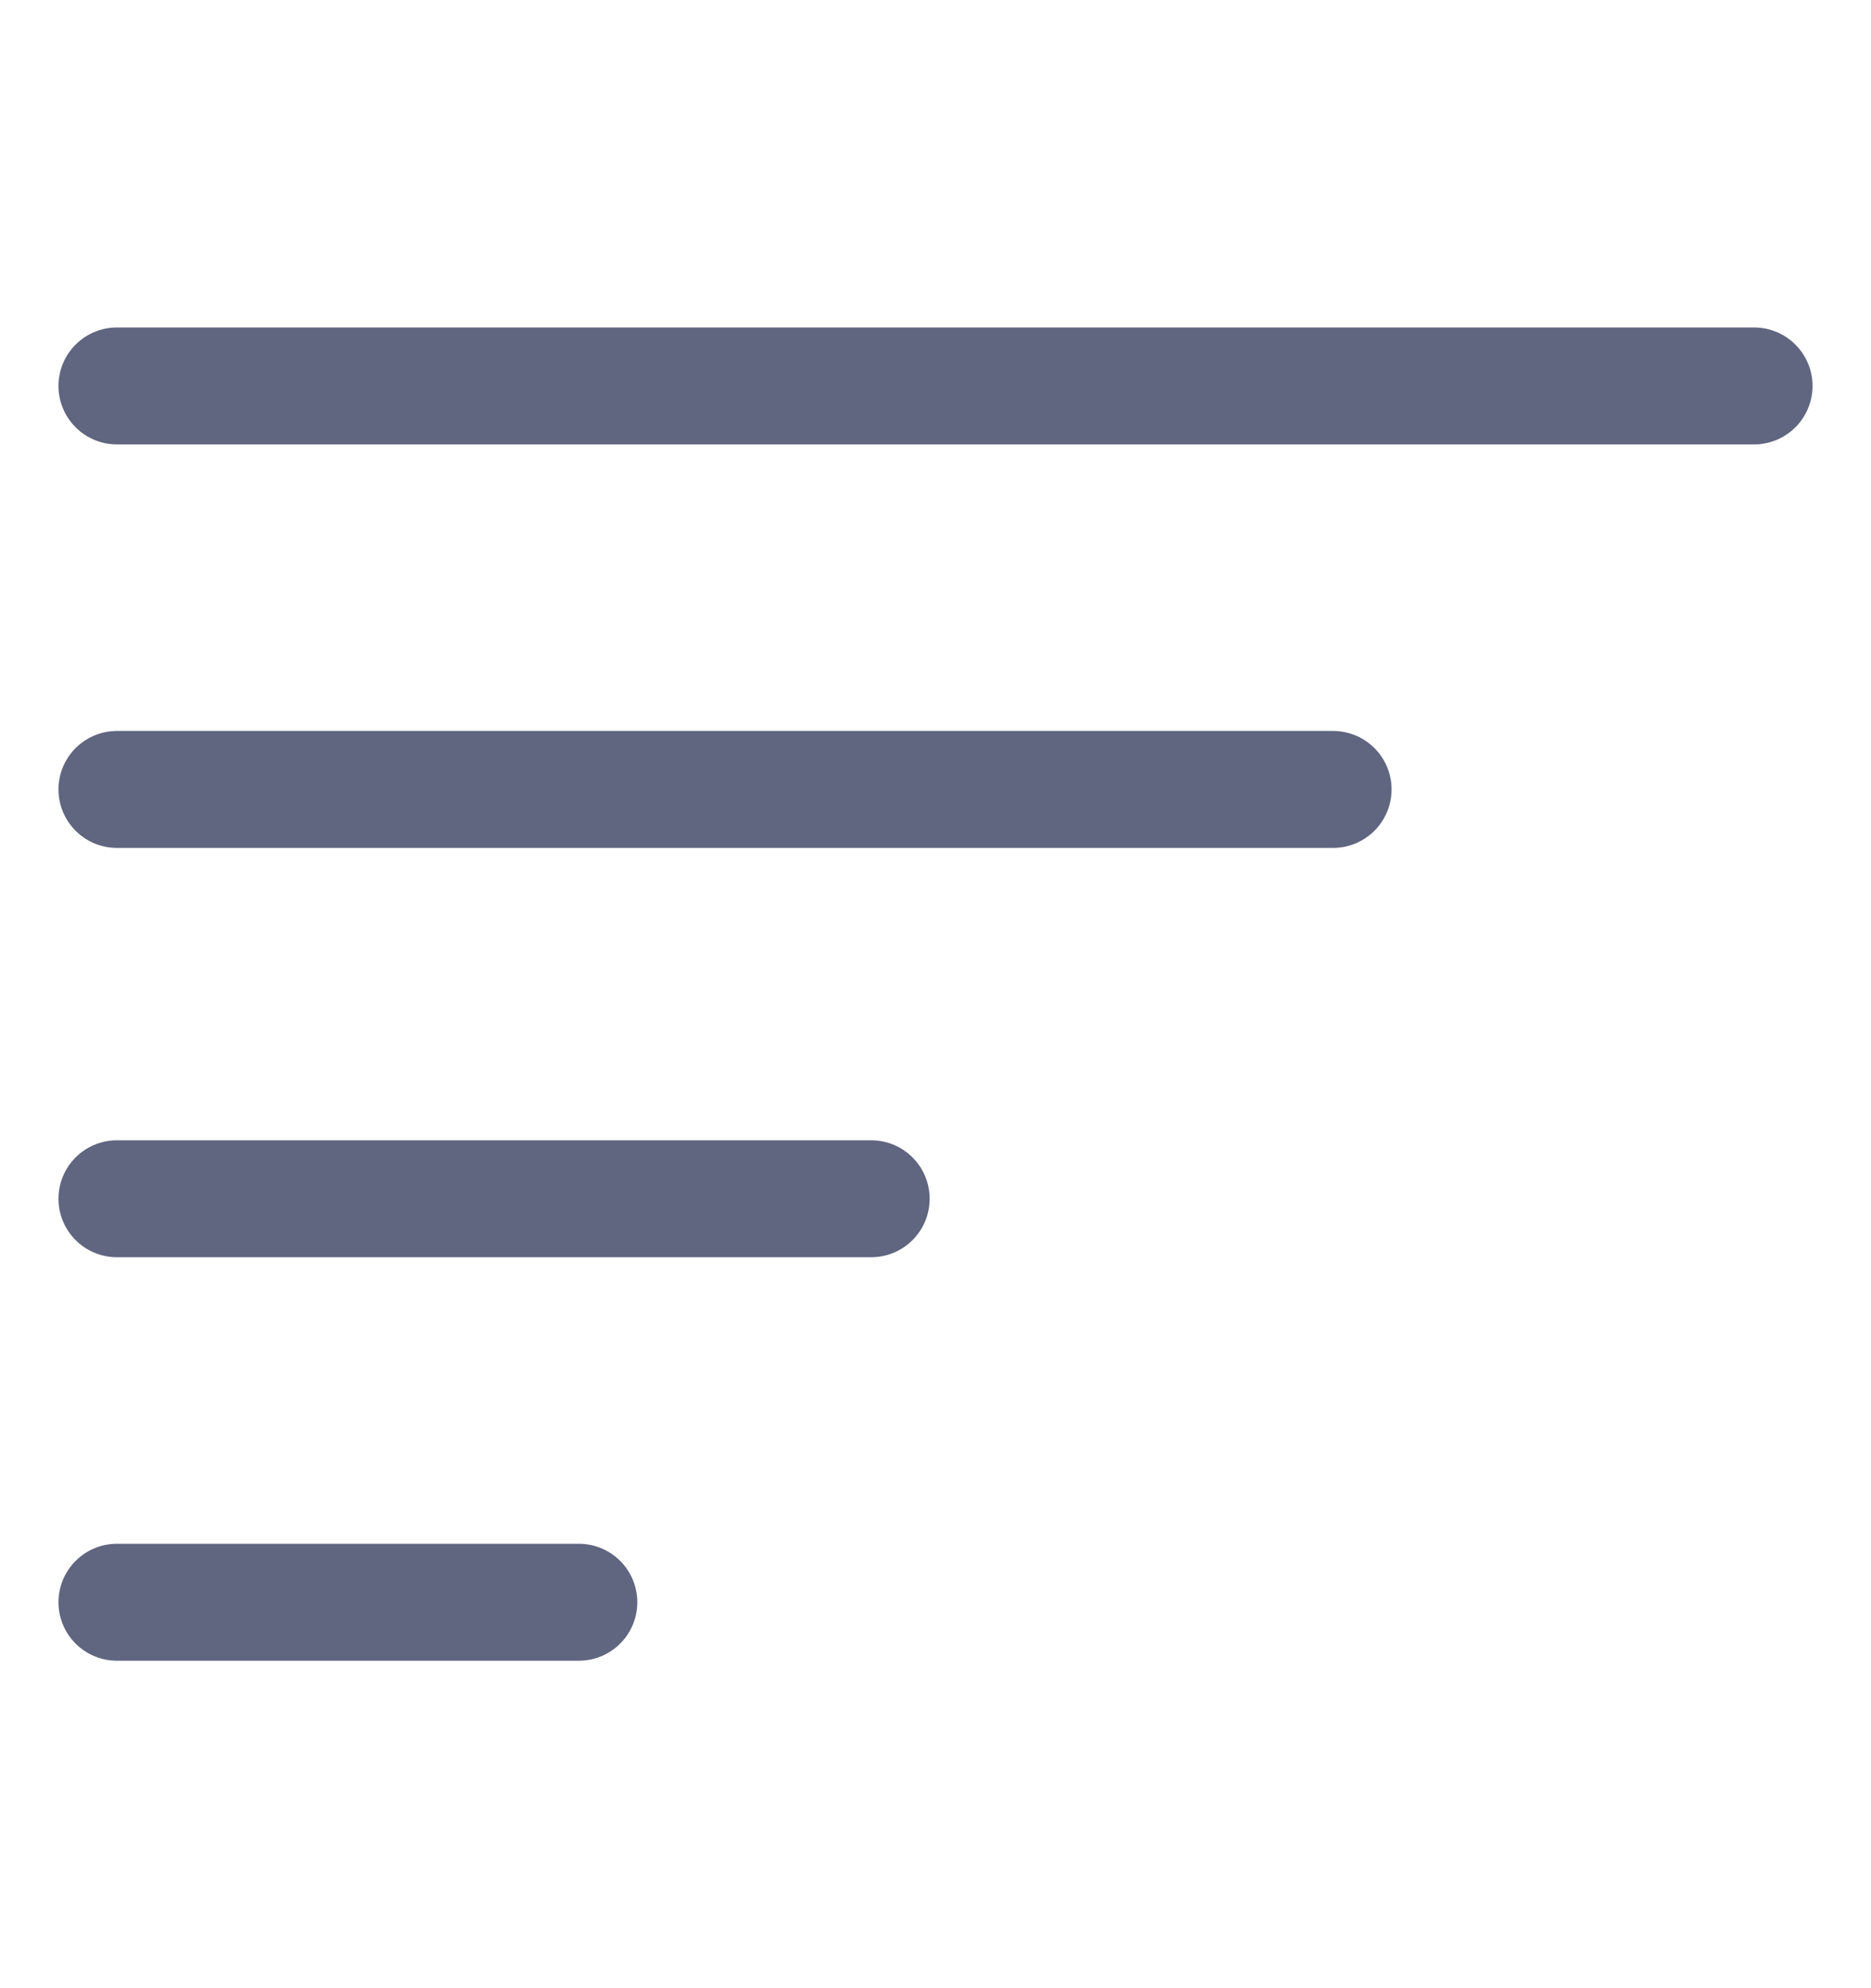 <svg width="16" height="17" viewBox="0 0 16 17" fill="none" xmlns="http://www.w3.org/2000/svg">
<path d="M1 13.7H4.95" stroke="#606580" stroke-miterlimit="10" stroke-linecap="round" stroke-linejoin="round"/>
<path d="M1 10.25H7.45" stroke="#606580" stroke-miterlimit="10" stroke-linecap="round" stroke-linejoin="round"/>
<path d="M1 6.75H11.4" stroke="#606580" stroke-miterlimit="10" stroke-linecap="round" stroke-linejoin="round"/>
<path d="M1 3.3H15" stroke="#606580" stroke-miterlimit="10" stroke-linecap="round" stroke-linejoin="round"/>
</svg>
